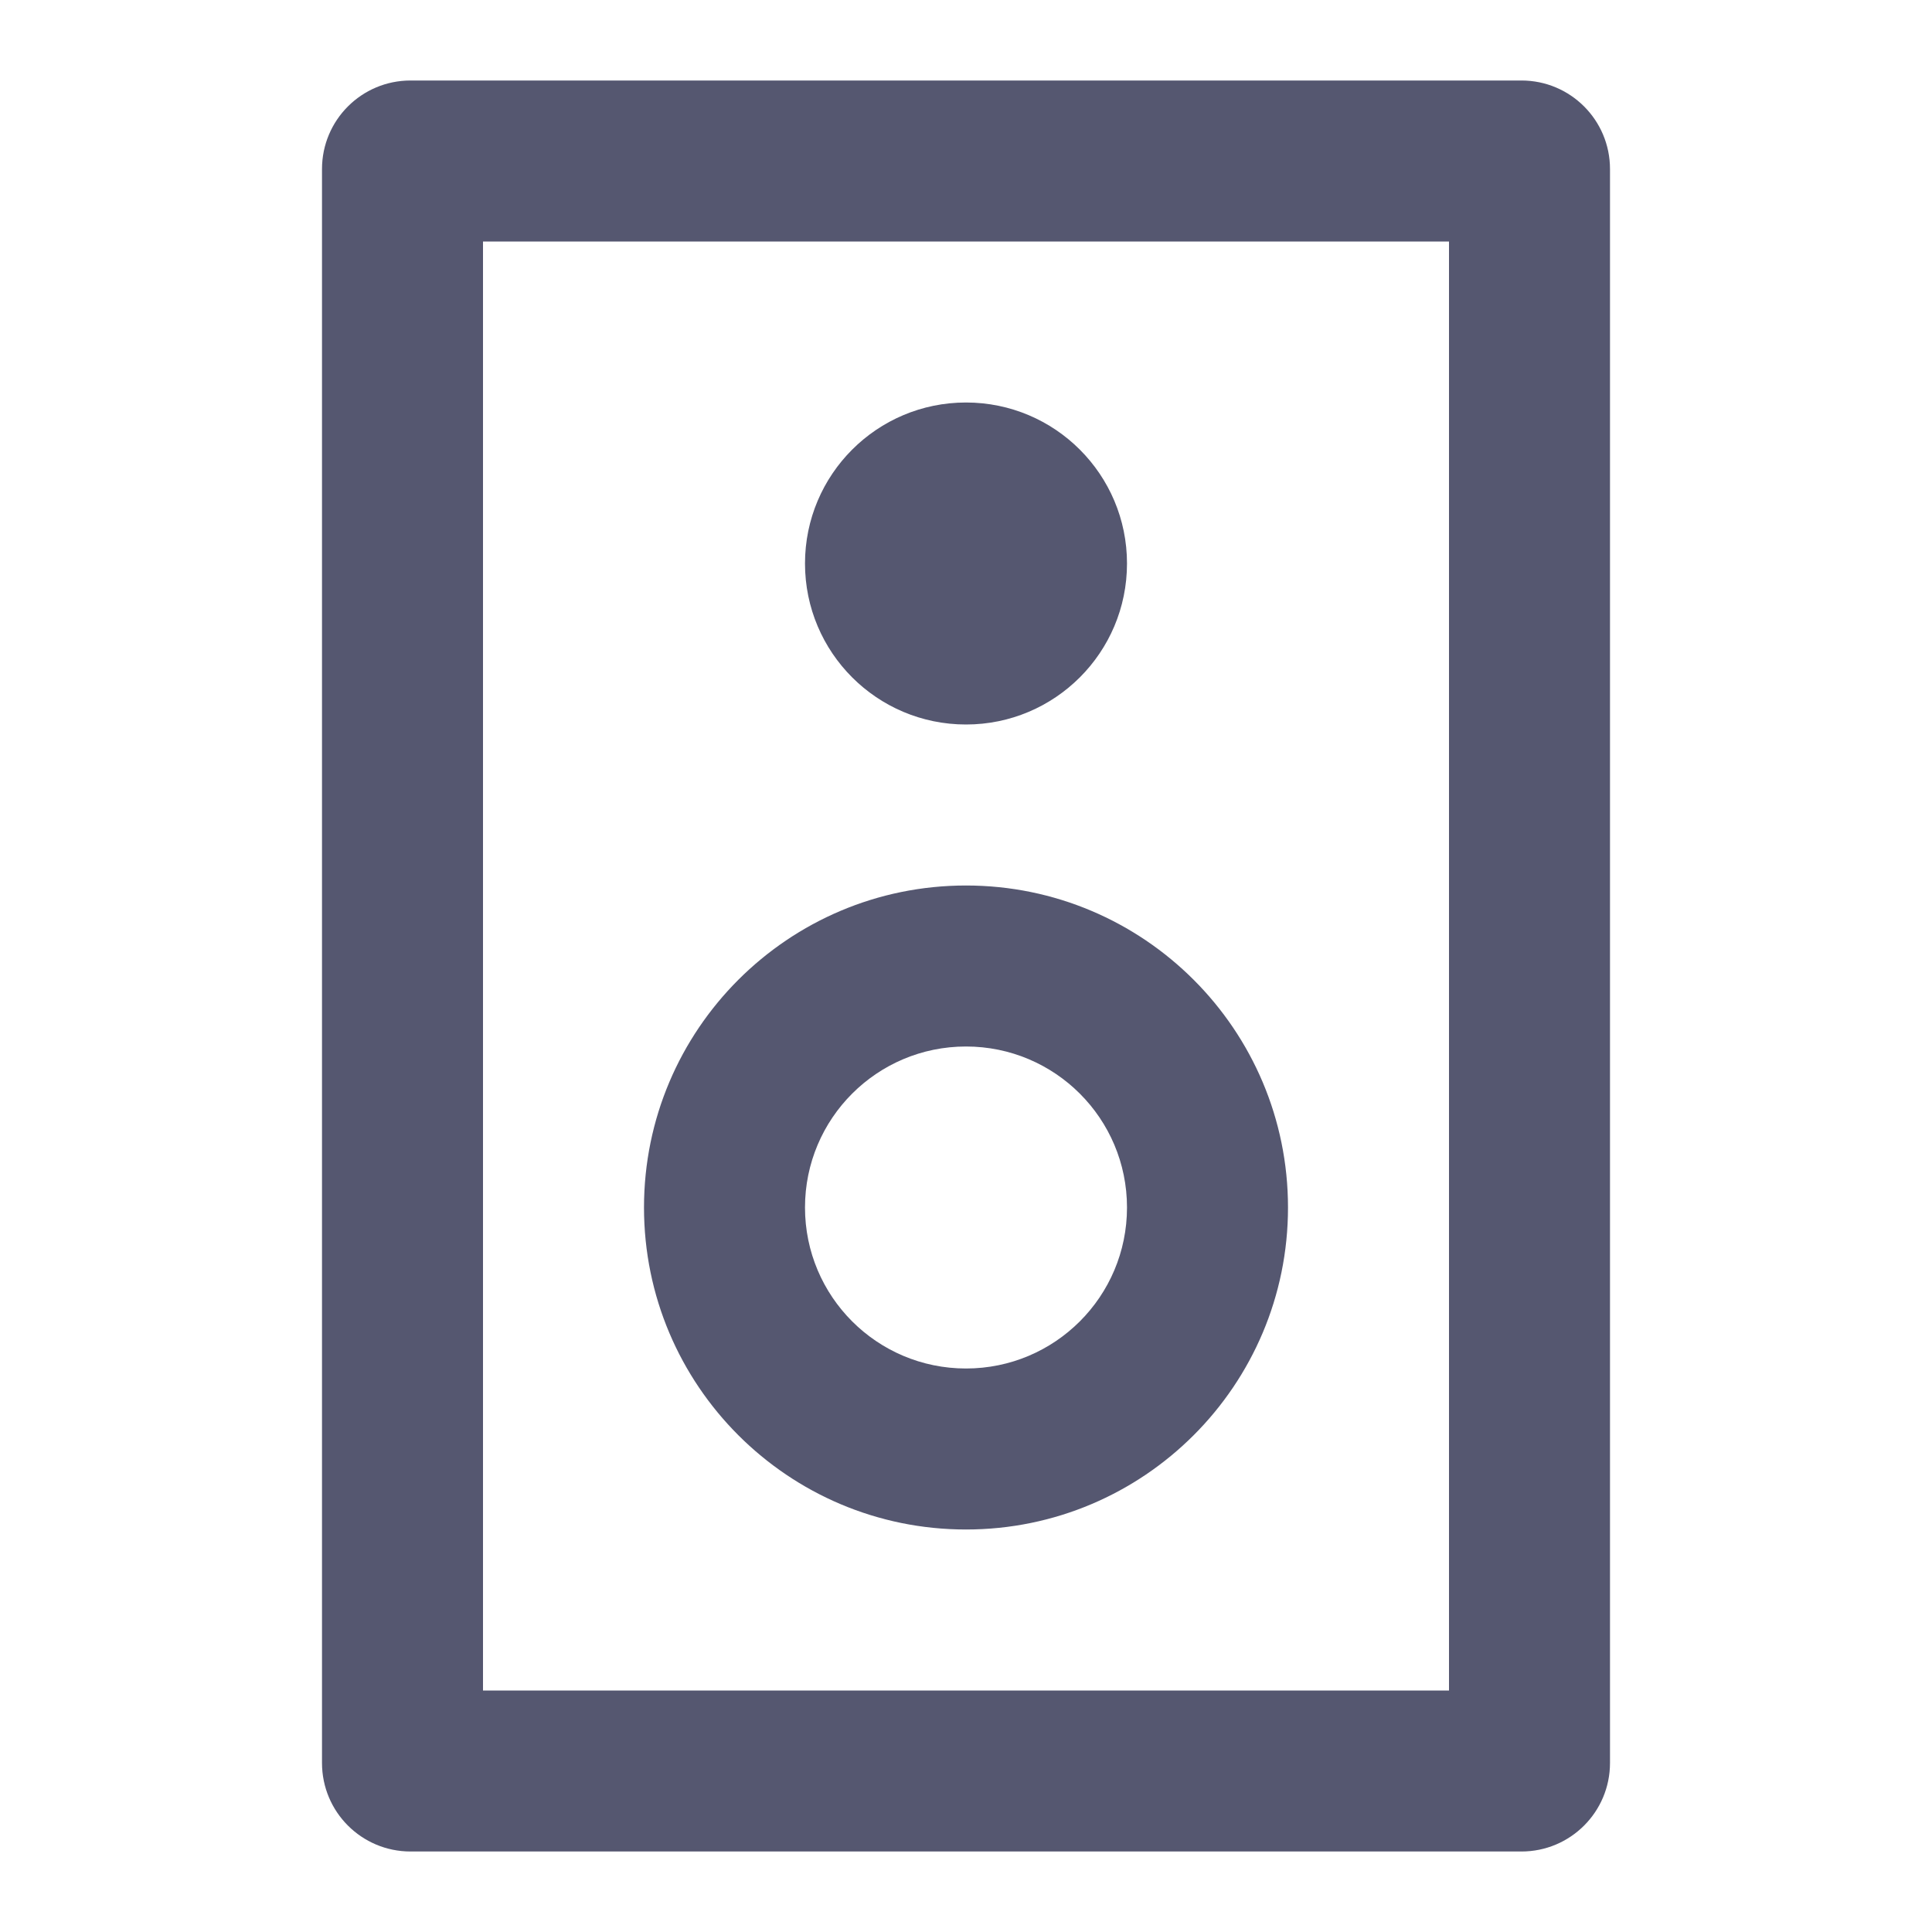 <svg width="24" height="24" viewBox="0 0 24 24" fill="none" xmlns="http://www.w3.org/2000/svg">
<path d="M5.1 22L5.1 23H5.1V22ZM18.9 22L18.9 21H18.9V22ZM19 21.9L18 21.9L19 21.9ZM19 2.1L20 2.1L19 2.1ZM5 2.1L4 2.1L5 2.1ZM5 21.9L6 21.9L5 21.9ZM5.1 2L5.1 3L5.1 2ZM15 15L14 15L15 15ZM12 12L12 11L12 12ZM12 18L12 17L12 18ZM9 15L8 15L9 15ZM13 7L14 7L13 7ZM12 6L12 7L12 6ZM12 8L12 9L12 8ZM11 7L12 7L11 7ZM5.1 23H18.9V21H5.1V23ZM20 21.9L20 2.1L18 2.1L18 21.9L20 21.9ZM4 2.1L4 21.9L6 21.9L6 2.1L4 2.1ZM18.9 1L5.1 1L5.1 3L18.9 3L18.9 1ZM20 2.1C20 1.492 19.508 1 18.9 1L18.9 3C18.403 3 18 2.597 18 2.1L20 2.1ZM18.9 23C19.508 23 20 22.508 20 21.9L18 21.9C18 21.403 18.403 21 18.9 21L18.9 23ZM5.1 21C5.597 21 6 21.403 6 21.9L4 21.9C4 22.508 4.492 23 5.1 23L5.1 21ZM6 2.1C6 2.597 5.597 3 5.1 3L5.1 1C4.492 1 4 1.492 4 2.1L6 2.1ZM16 15C16 12.791 14.209 11 12 11L12 13C13.105 13 14 13.895 14 15L16 15ZM12 19C14.209 19 16 17.209 16 15L14 15C14 16.105 13.105 17 12 17L12 19ZM12 17C10.895 17 10 16.105 10 15L8 15C8 17.209 9.791 19 12 19L12 17ZM10 15C10 13.895 10.895 13 12 13L12 11C9.791 11 8 12.791 8 15L10 15ZM14 7C14 5.895 13.105 5 12 5L12 7L12 7L14 7ZM12 9C13.105 9 14 8.105 14 7L12 7L12 7L12 9ZM12 7L12 7L10 7C10 8.105 10.895 9 12 9L12 7ZM12 7L12 7L12 5C10.895 5 10 5.895 10 7L12 7Z" fill="#555770"/>
</svg>
